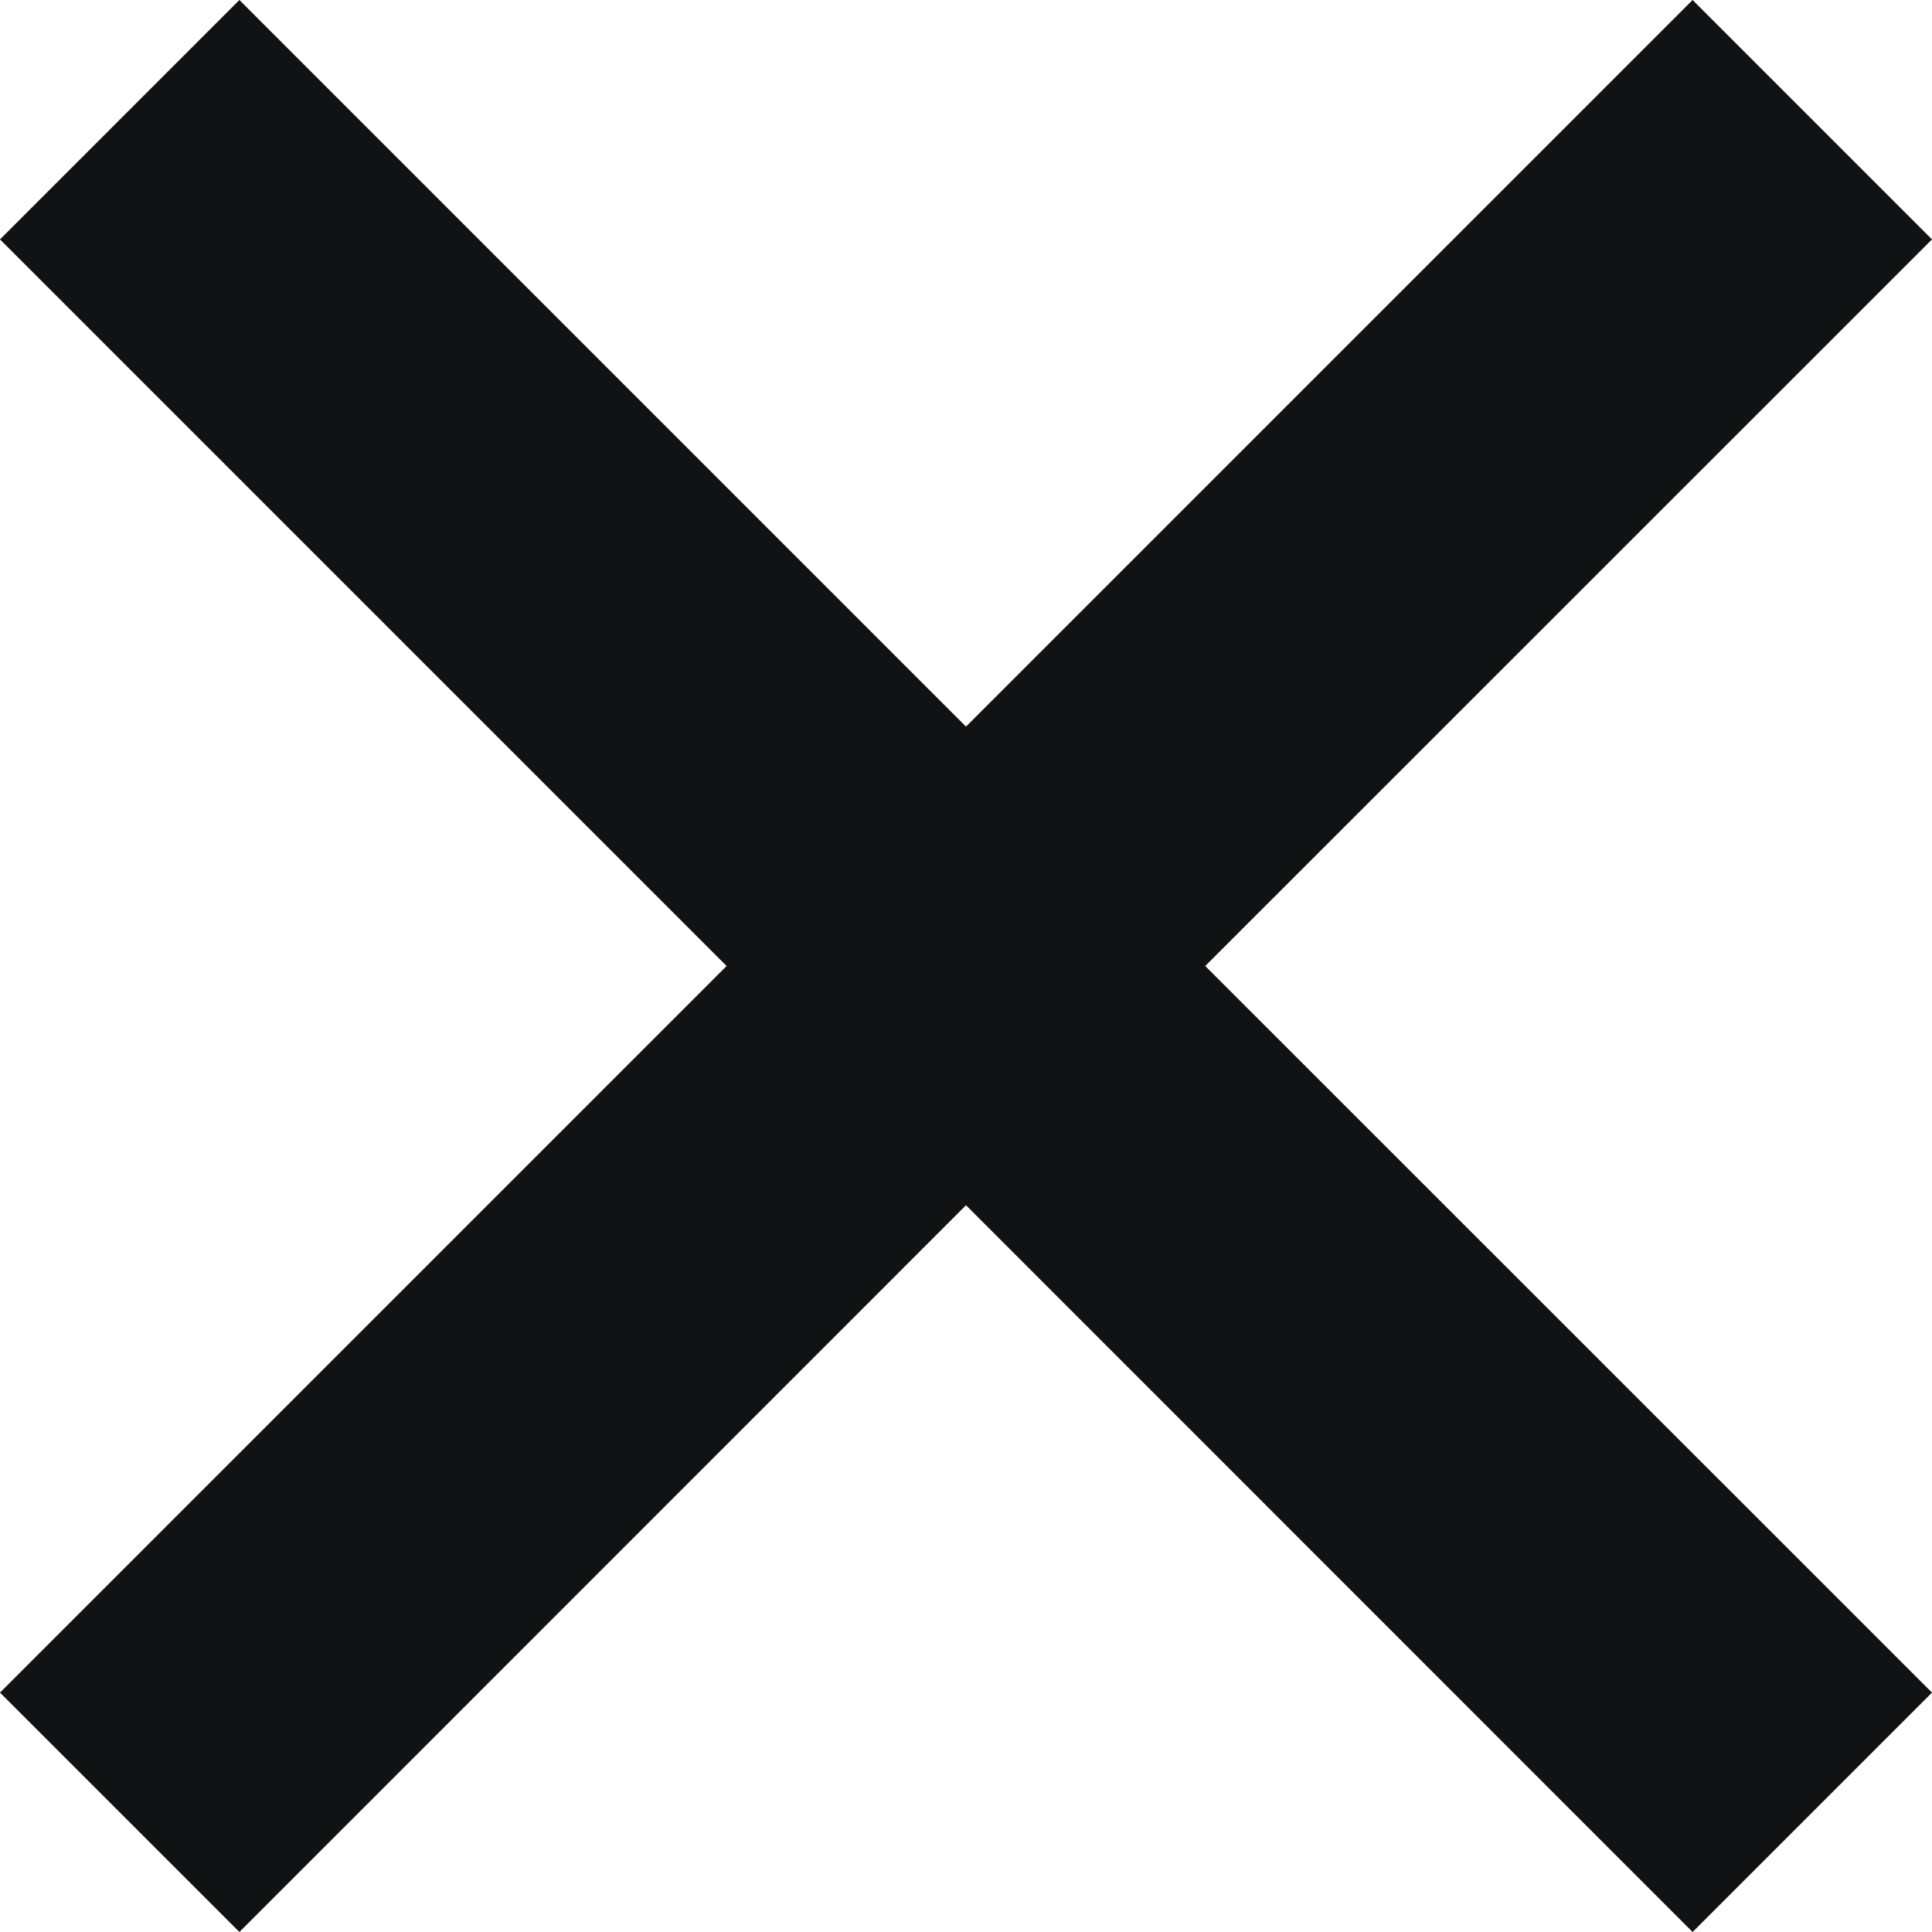 <svg xmlns="http://www.w3.org/2000/svg" width="12" height="12"><path fill="#111214" fill-rule="evenodd" d="M10.513 0L12 1.487 7.486 6 12 10.513 10.513 12 6 7.486 1.487 12 0 10.513 4.513 6 0 1.487 1.487 0 6 4.513 10.513 0z"/></svg>